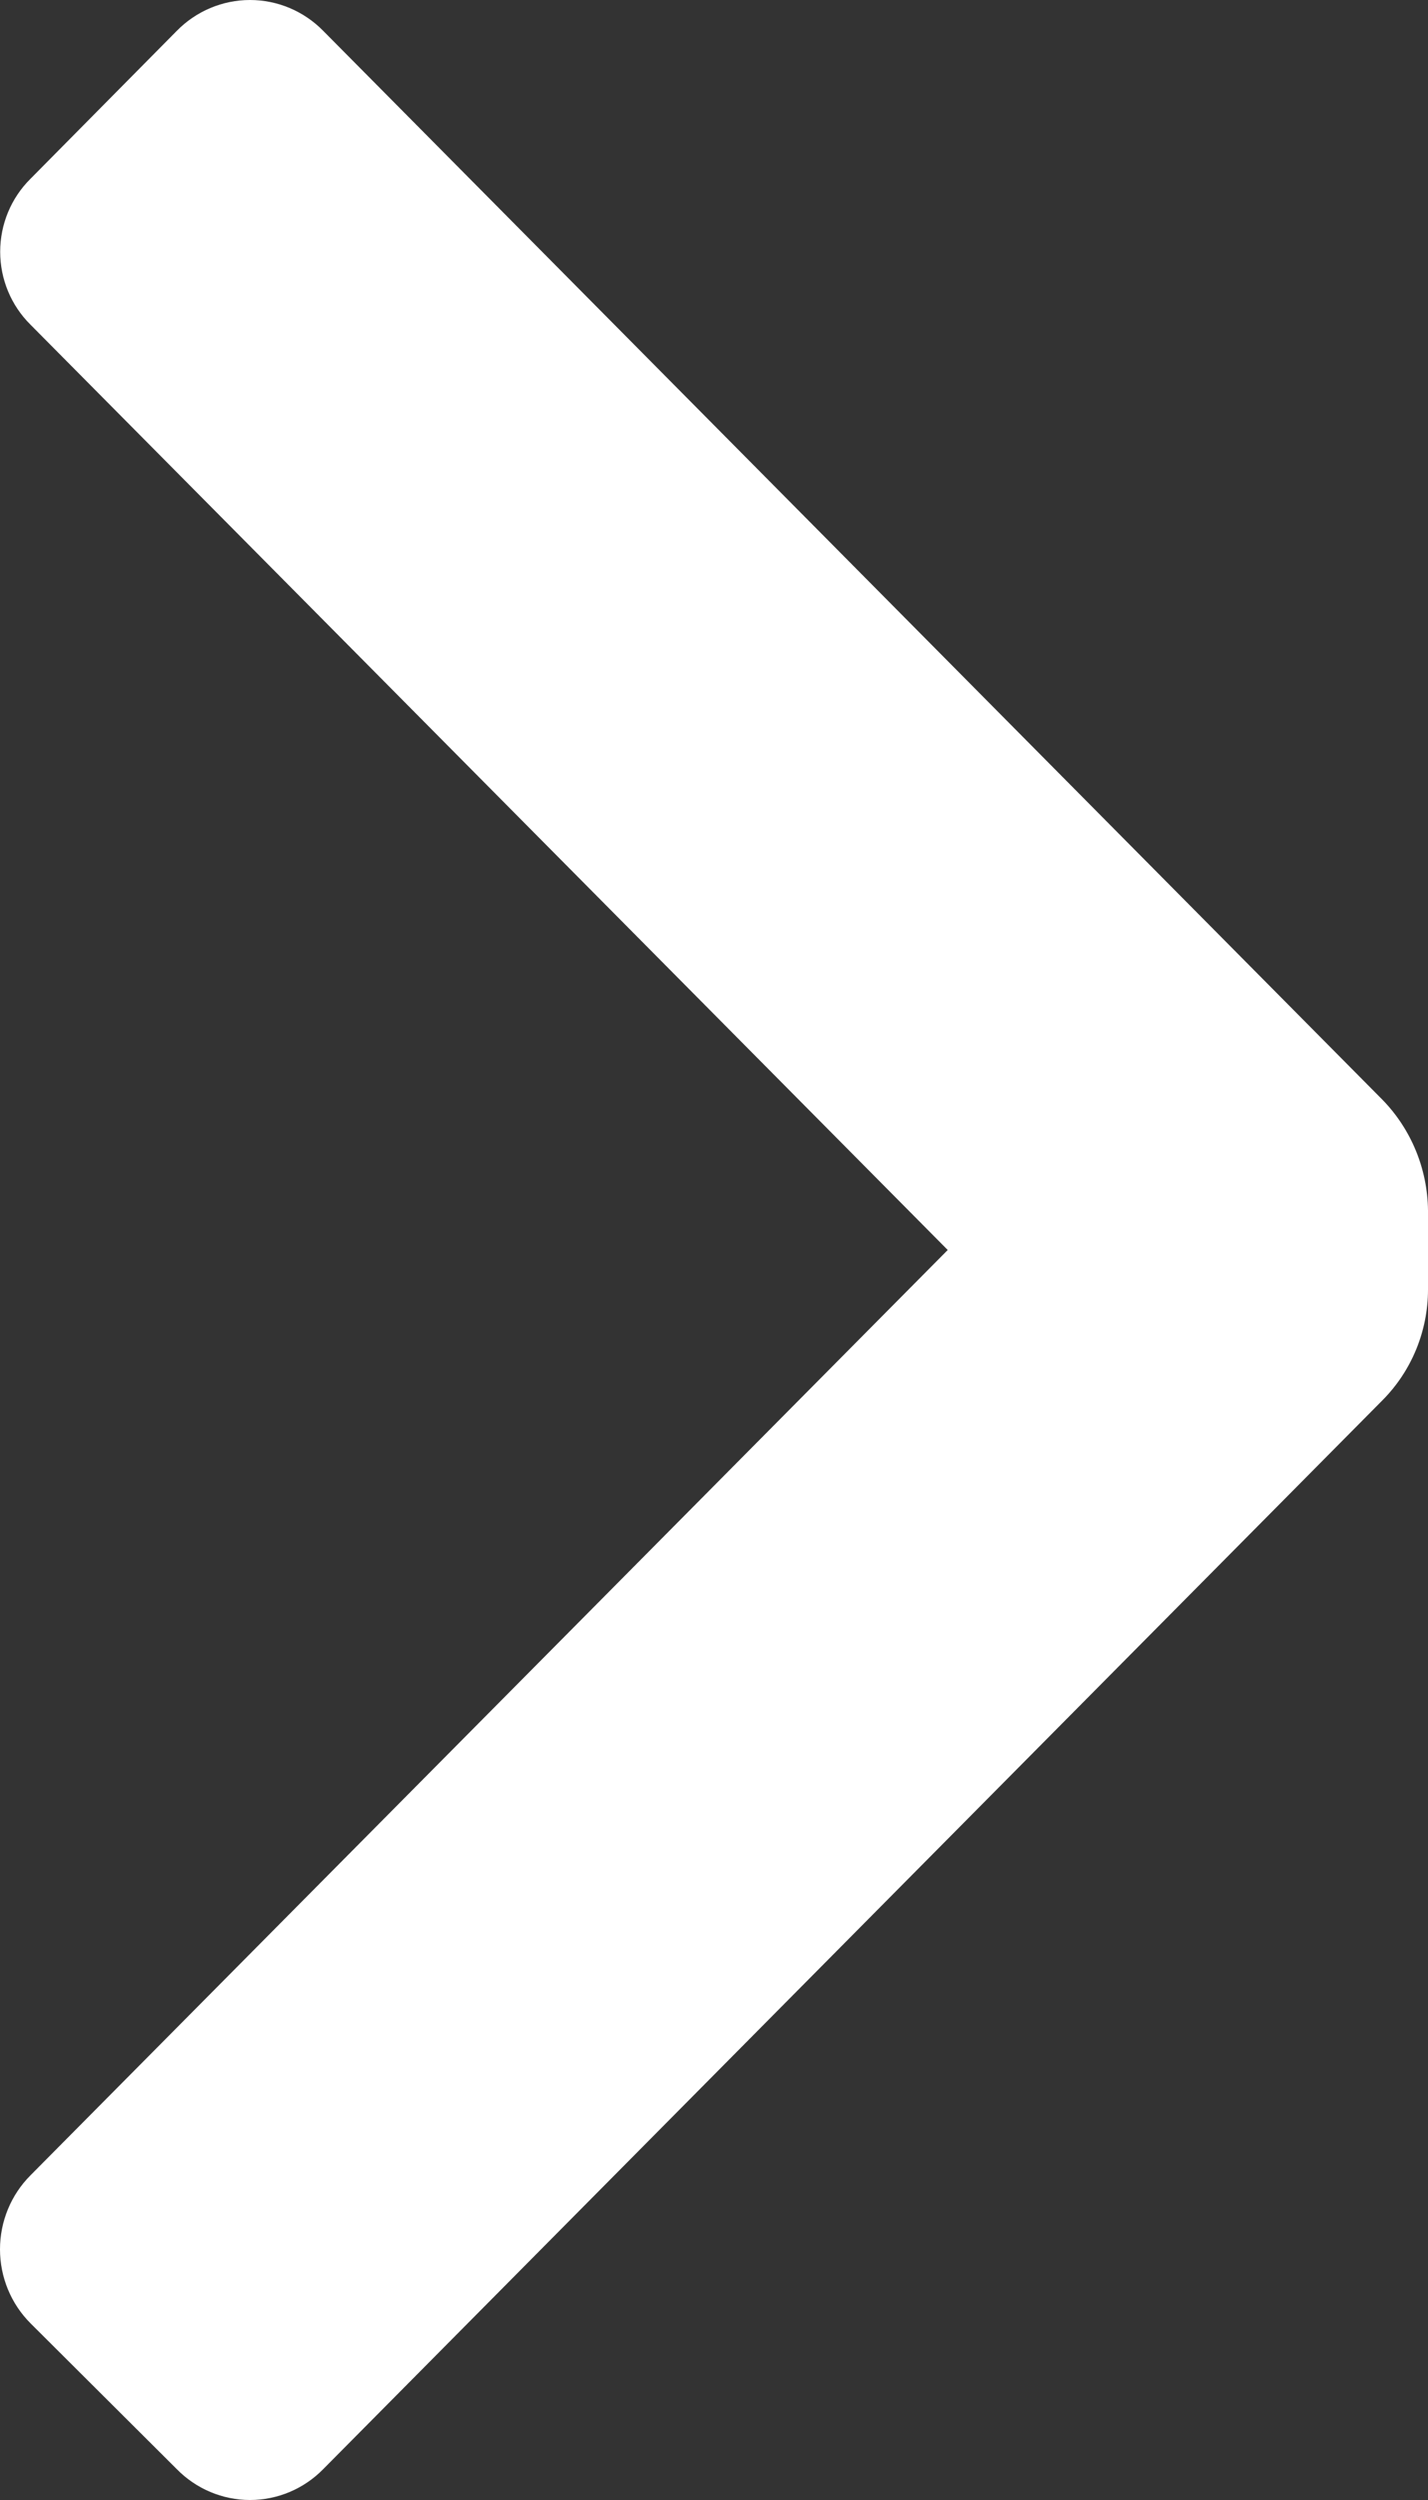 <svg width="40" height="70" viewBox="0 0 40 70" fill="none" xmlns="http://www.w3.org/2000/svg">
<rect x="0" y="0" width="40" height="70" fill="#333333" stroke="none"/>
<path d="M38.73 39.202C39.542 38.382 39.999 37.269 40 36.109V33.891C39.987 32.733 39.532 31.625 38.73 30.799L9.053 0.863C8.511 0.311 7.773 0 7.003 0C6.233 0 5.495 0.311 4.953 0.863L0.854 5.006C0.311 5.544 0.005 6.28 0.005 7.049C0.005 7.817 0.311 8.553 0.854 9.091L26.547 35L0.854 60.909C0.307 61.457 0 62.203 0 62.981C0 63.759 0.307 64.504 0.854 65.052L4.953 69.137C5.495 69.689 6.233 70 7.003 70C7.773 70 8.511 69.689 9.053 69.137L38.73 39.202Z" fill="white"/>
</svg>

